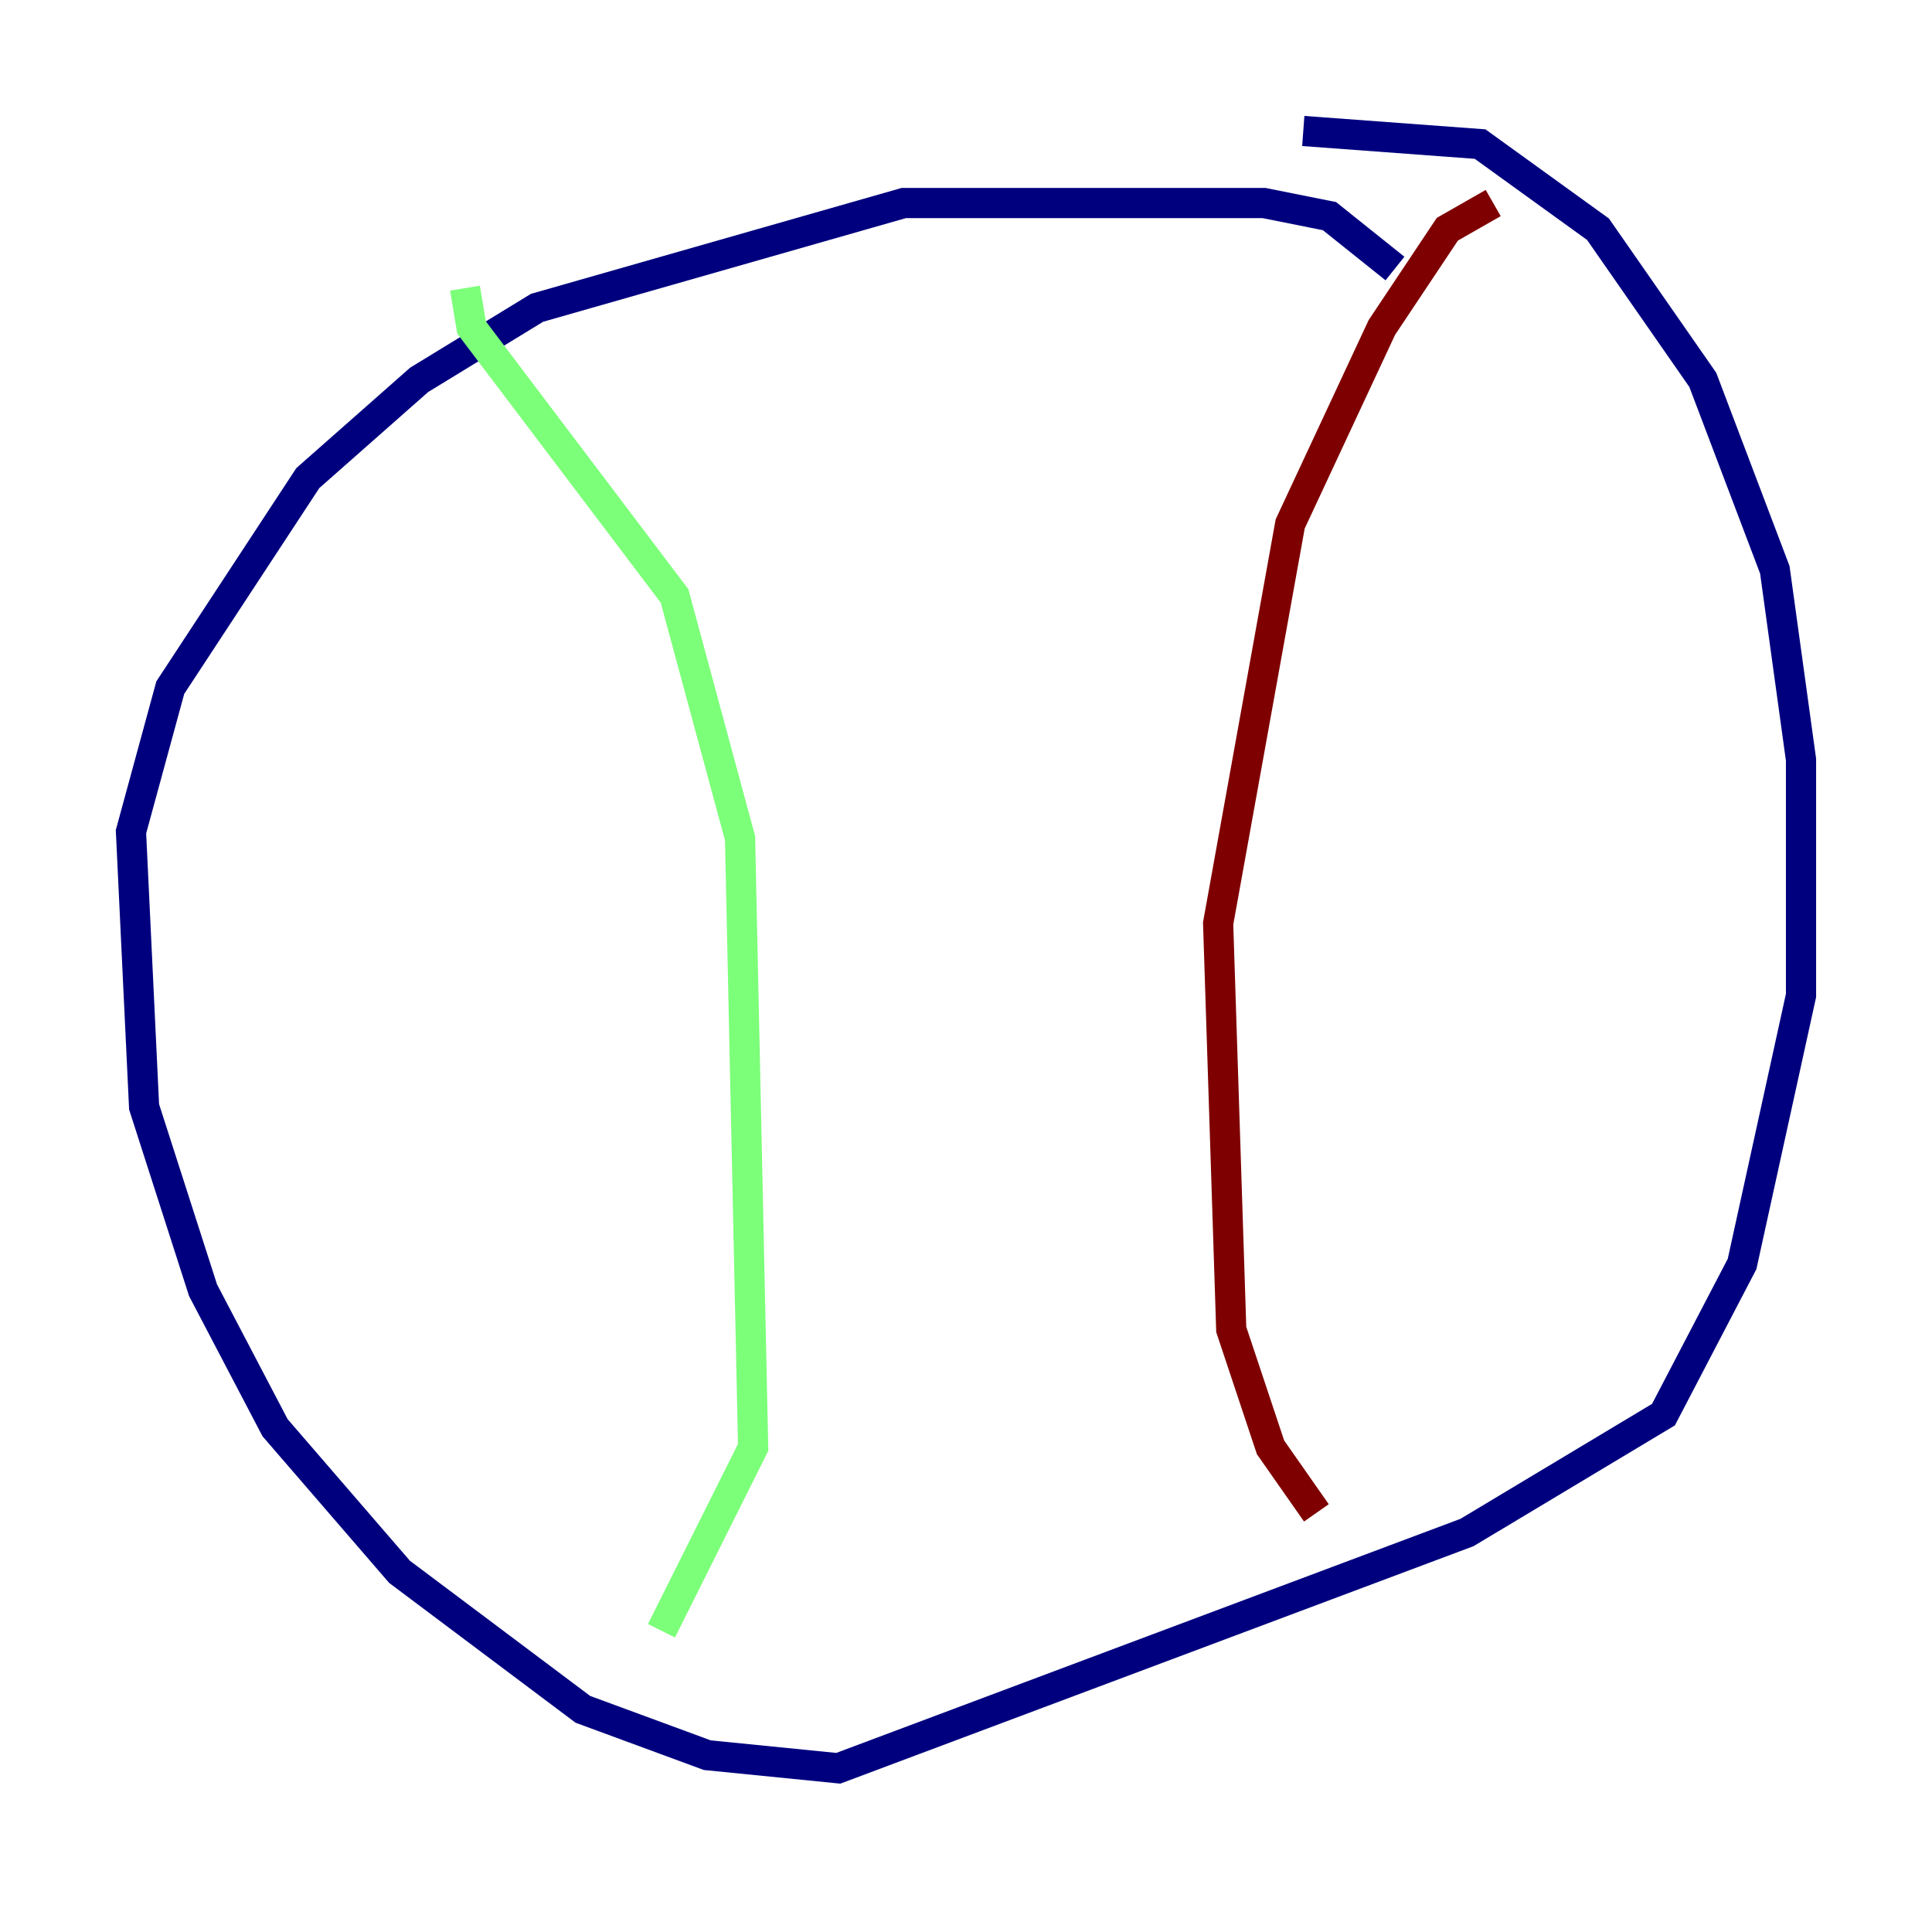 <?xml version="1.0" encoding="utf-8" ?>
<svg baseProfile="tiny" height="128" version="1.2" viewBox="0,0,128,128" width="128" xmlns="http://www.w3.org/2000/svg" xmlns:ev="http://www.w3.org/2001/xml-events" xmlns:xlink="http://www.w3.org/1999/xlink"><defs /><polyline fill="none" points="92.42,17.79 88.081,14.319 83.742,13.451 59.878,13.451 35.58,20.393 27.77,25.166 20.393,31.675 11.281,45.559 8.678,55.105 9.546,73.329 13.451,85.478 18.224,94.59 26.468,104.136 38.617,113.248 46.861,116.285 55.539,117.153 97.193,101.532 110.21,93.722 115.417,83.742 119.322,65.953 119.322,50.332 117.586,37.749 112.814,25.166 105.871,15.186 98.061,9.546 86.346,8.678" stroke="#00007f" stroke-width="2" /><polyline fill="none" points="30.807,19.091 31.241,21.695 44.691,39.485 49.031,55.539 49.898,95.891 43.824,108.041" stroke="#7cff79" stroke-width="2" /><polyline fill="none" points="98.929,13.451 95.891,15.186 91.552,21.695 85.478,34.712 80.705,61.18 81.573,88.081 84.176,95.891 87.214,100.231" stroke="#7f0000" stroke-width="2" /></svg>